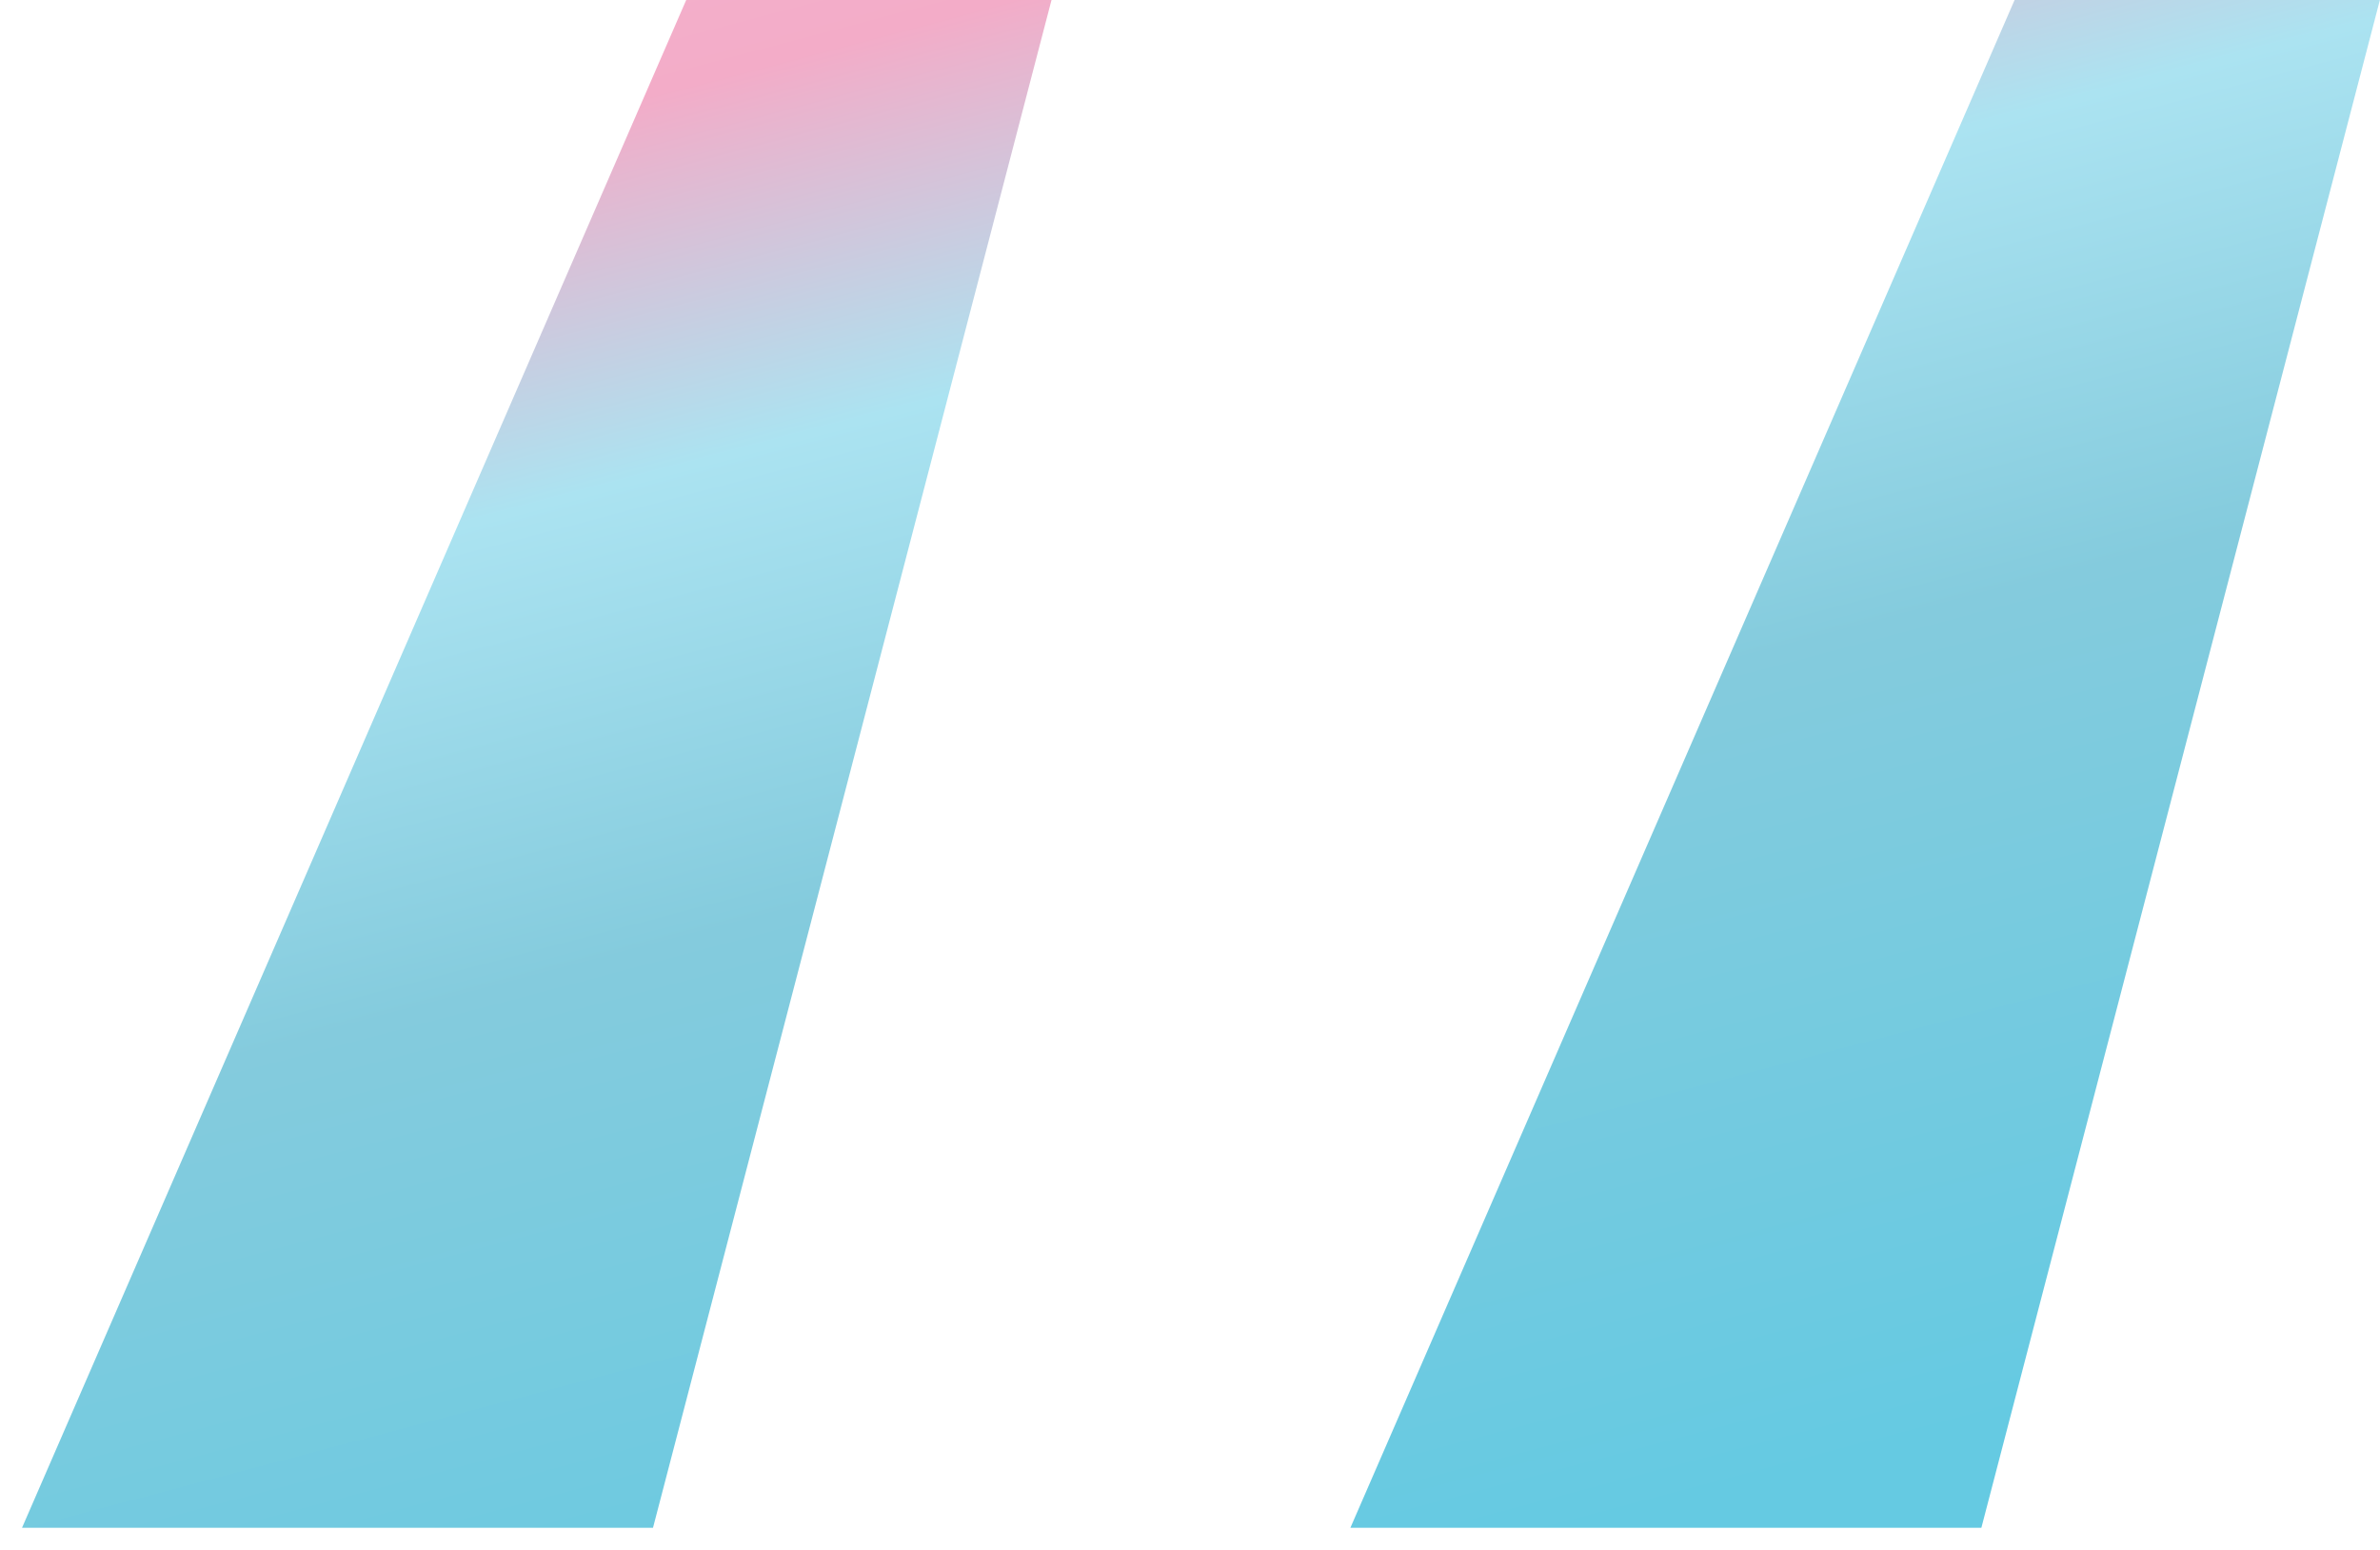 <svg width="43" height="28" viewBox="0 0 43 28" fill="none" xmlns="http://www.w3.org/2000/svg">
<path d="M11.798 27.6L18.998 0H12.398L0.398 27.6H11.798ZM35.798 27.6L42.998 0H36.398L24.398 27.6H35.798Z" fill="url(#paint0_linear_310_509)"/>
<defs>
<linearGradient id="paint0_linear_310_509" x1="28.861" y1="-24.797" x2="41.794" y2="24.147" gradientUnits="userSpaceOnUse">
<stop offset="0.009" stop-color="#f7dde7"/>
<stop offset="0.172" stop-color="#f5c2d7"/>
<stop offset="0.42" stop-color="#f3acc8"/>
<stop offset="0.551" stop-color="#abe3f1"/>
<stop offset="0.715" stop-color="#84cbdd"/>
<stop offset="1" stop-color="#65cae2"/>
</linearGradient>
</defs>
</svg>
